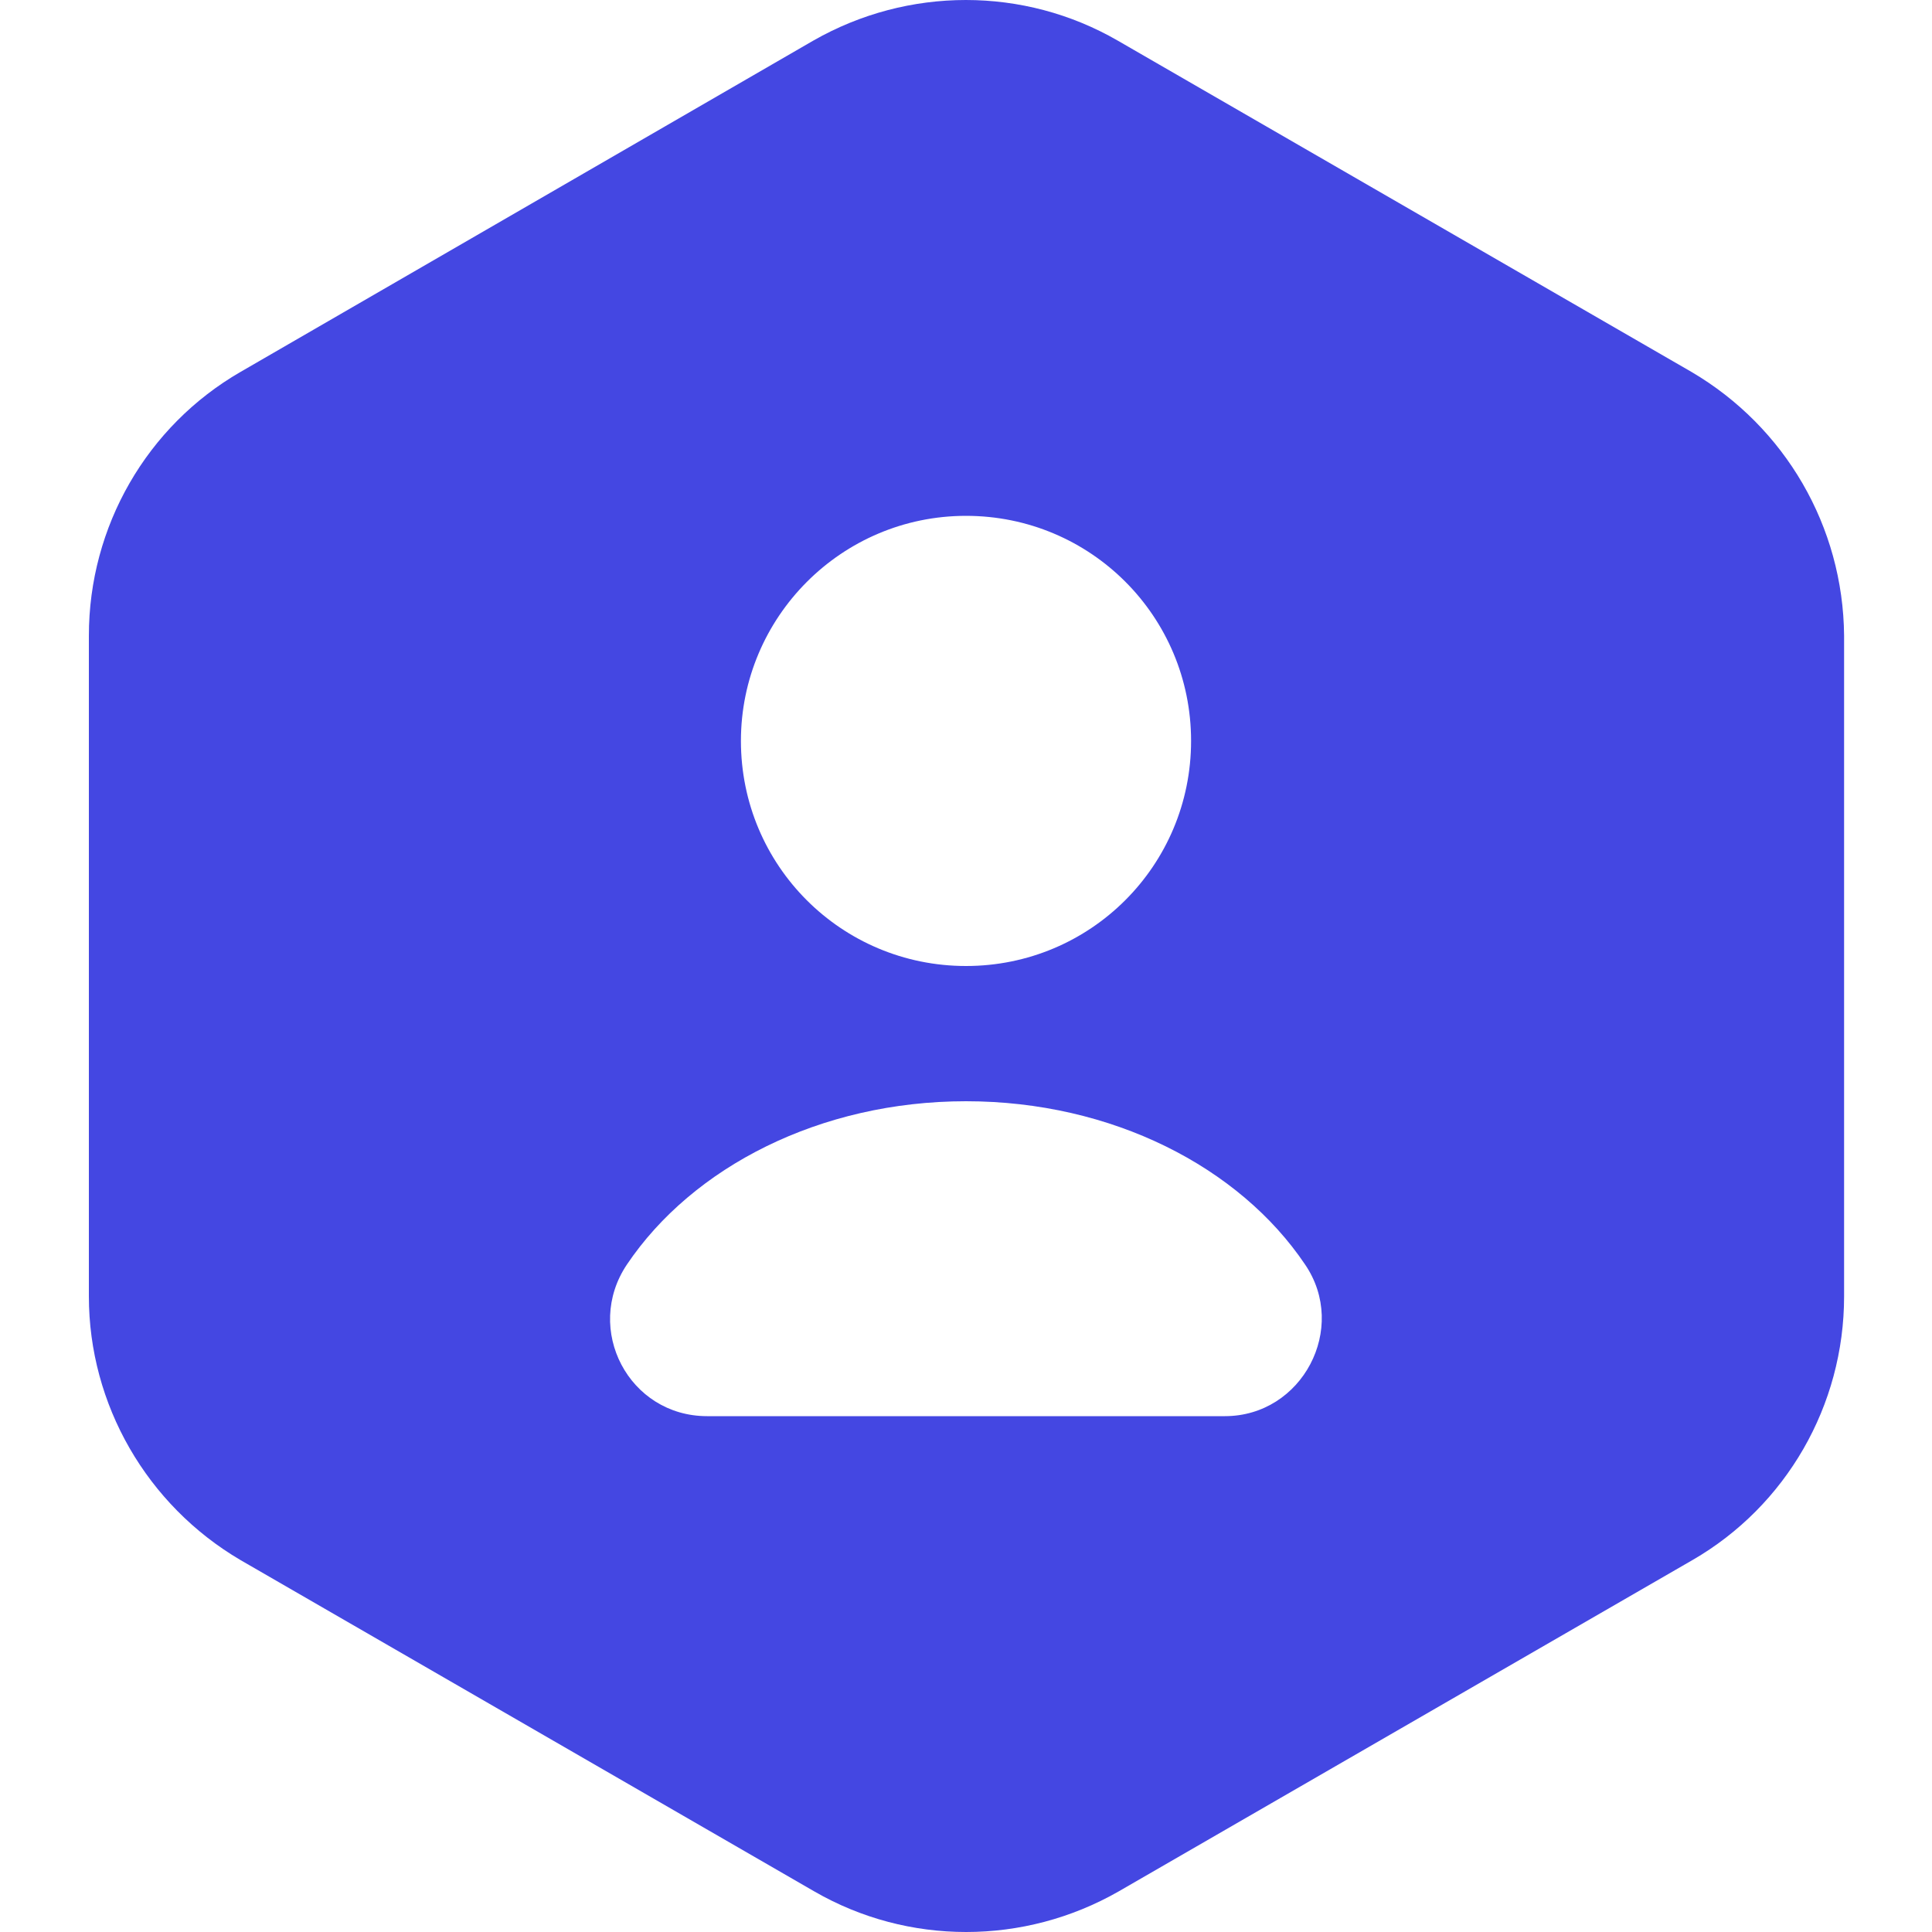 <svg width="20" height="20" viewBox="0 0 20 20" fill="none" xmlns="http://www.w3.org/2000/svg">
<path d="M17.51 3.85L11.57 0.42C10.6 -0.14 9.4 -0.14 8.42 0.42L2.49 3.85C1.52 4.41 0.92 5.45 0.92 6.58V13.42C0.92 14.54 1.52 15.58 2.49 16.15L8.43 19.58C9.4 20.14 10.6 20.14 11.58 19.58L17.52 16.15C18.49 15.59 19.09 14.55 19.09 13.42V6.58C19.08 5.45 18.48 4.42 17.51 3.85ZM10 5.34C11.29 5.34 12.33 6.38 12.33 7.67C12.33 8.96 11.29 10 10 10C8.71 10 7.67 8.96 7.67 7.67C7.67 6.39 8.71 5.34 10 5.34ZM12.68 14.66H7.32C6.51 14.66 6.04 13.76 6.49 13.09C7.17 12.08 8.49 11.4 10 11.4C11.51 11.4 12.83 12.08 13.51 13.09C13.96 13.75 13.48 14.66 12.68 14.66Z" fill="#4447E2"/>
</svg>
